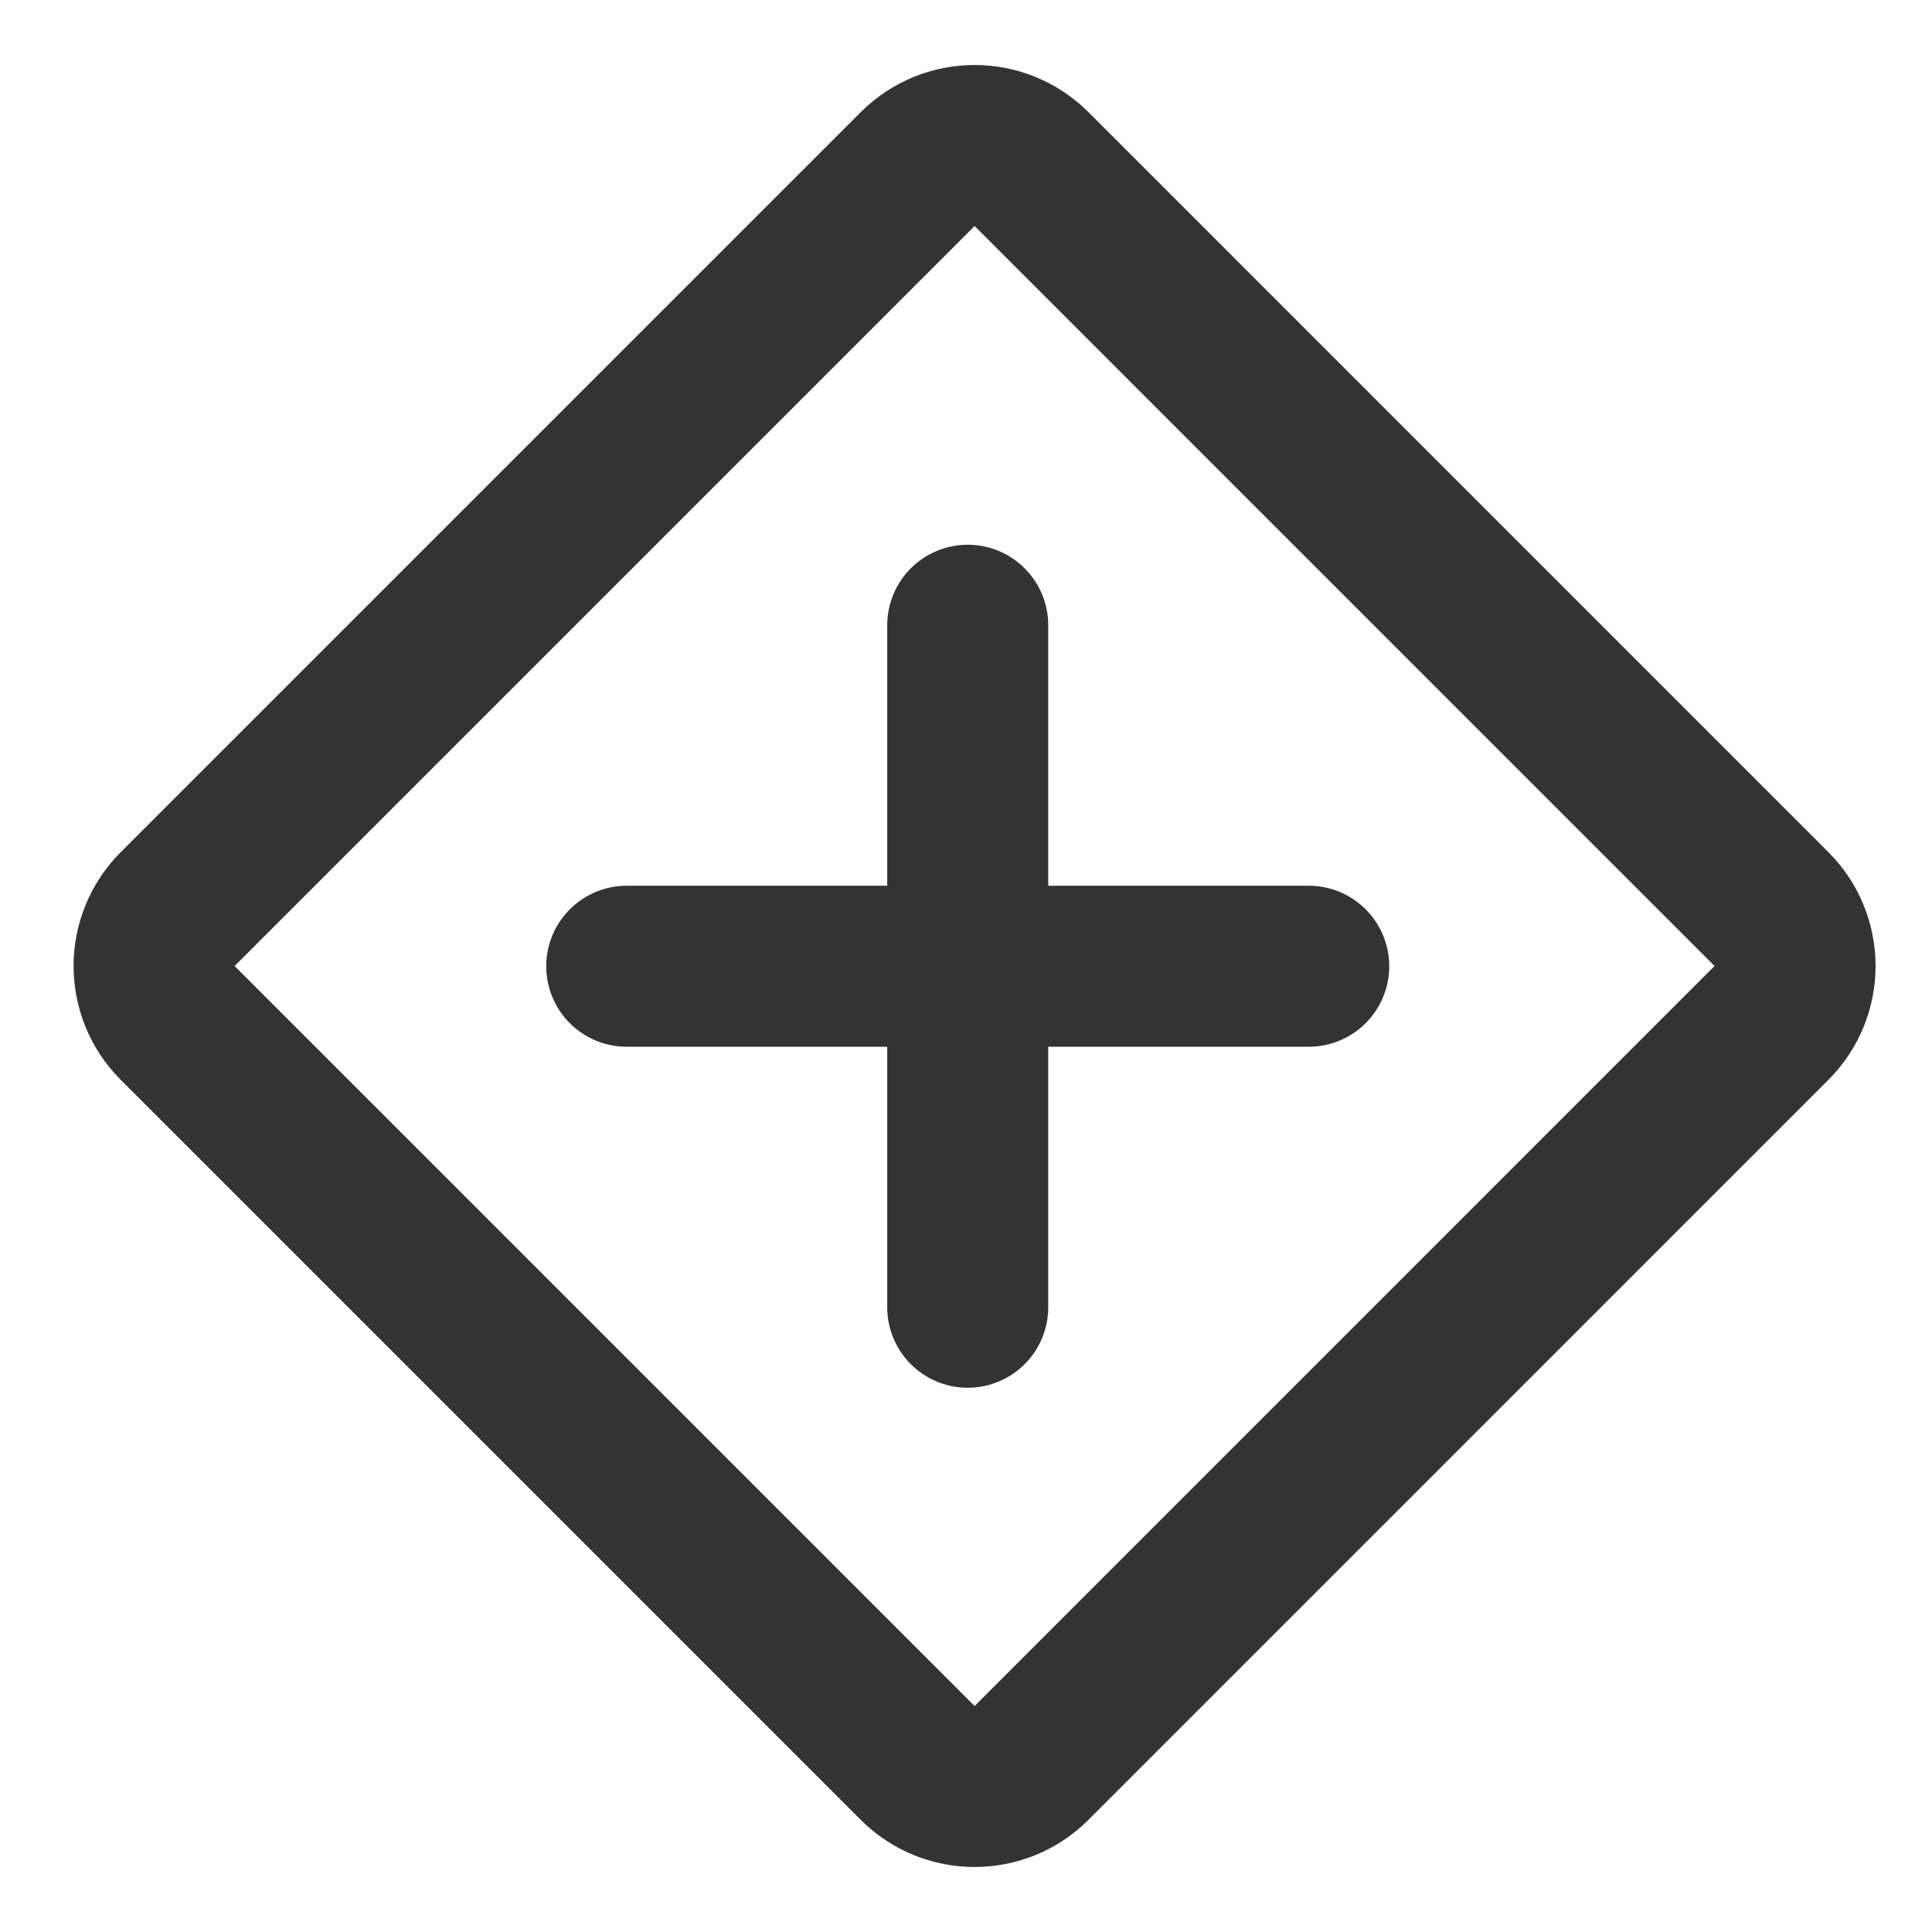 <?xml version="1.0" encoding="UTF-8"?><svg width="24" height="24" viewBox="0 0 48 48" fill="none" xmlns="http://www.w3.org/2000/svg"><path d="M22.799 4.201L4.414 22.586C3.633 23.367 3.633 24.633 4.414 25.414L22.799 43.799C23.58 44.58 24.847 44.58 25.628 43.799L44.012 25.414C44.793 24.633 44.793 23.367 44.012 22.586L25.628 4.201C24.847 3.42 23.58 3.42 22.799 4.201Z" fill="none" stroke="#333" stroke-width="4" stroke-linejoin="round"/><path d="M24.043 15.534V32.478" stroke="#333" stroke-width="4" stroke-linecap="round"/><path d="M15.571 24.006H32.515" stroke="#333" stroke-width="4" stroke-linecap="round"/></svg>